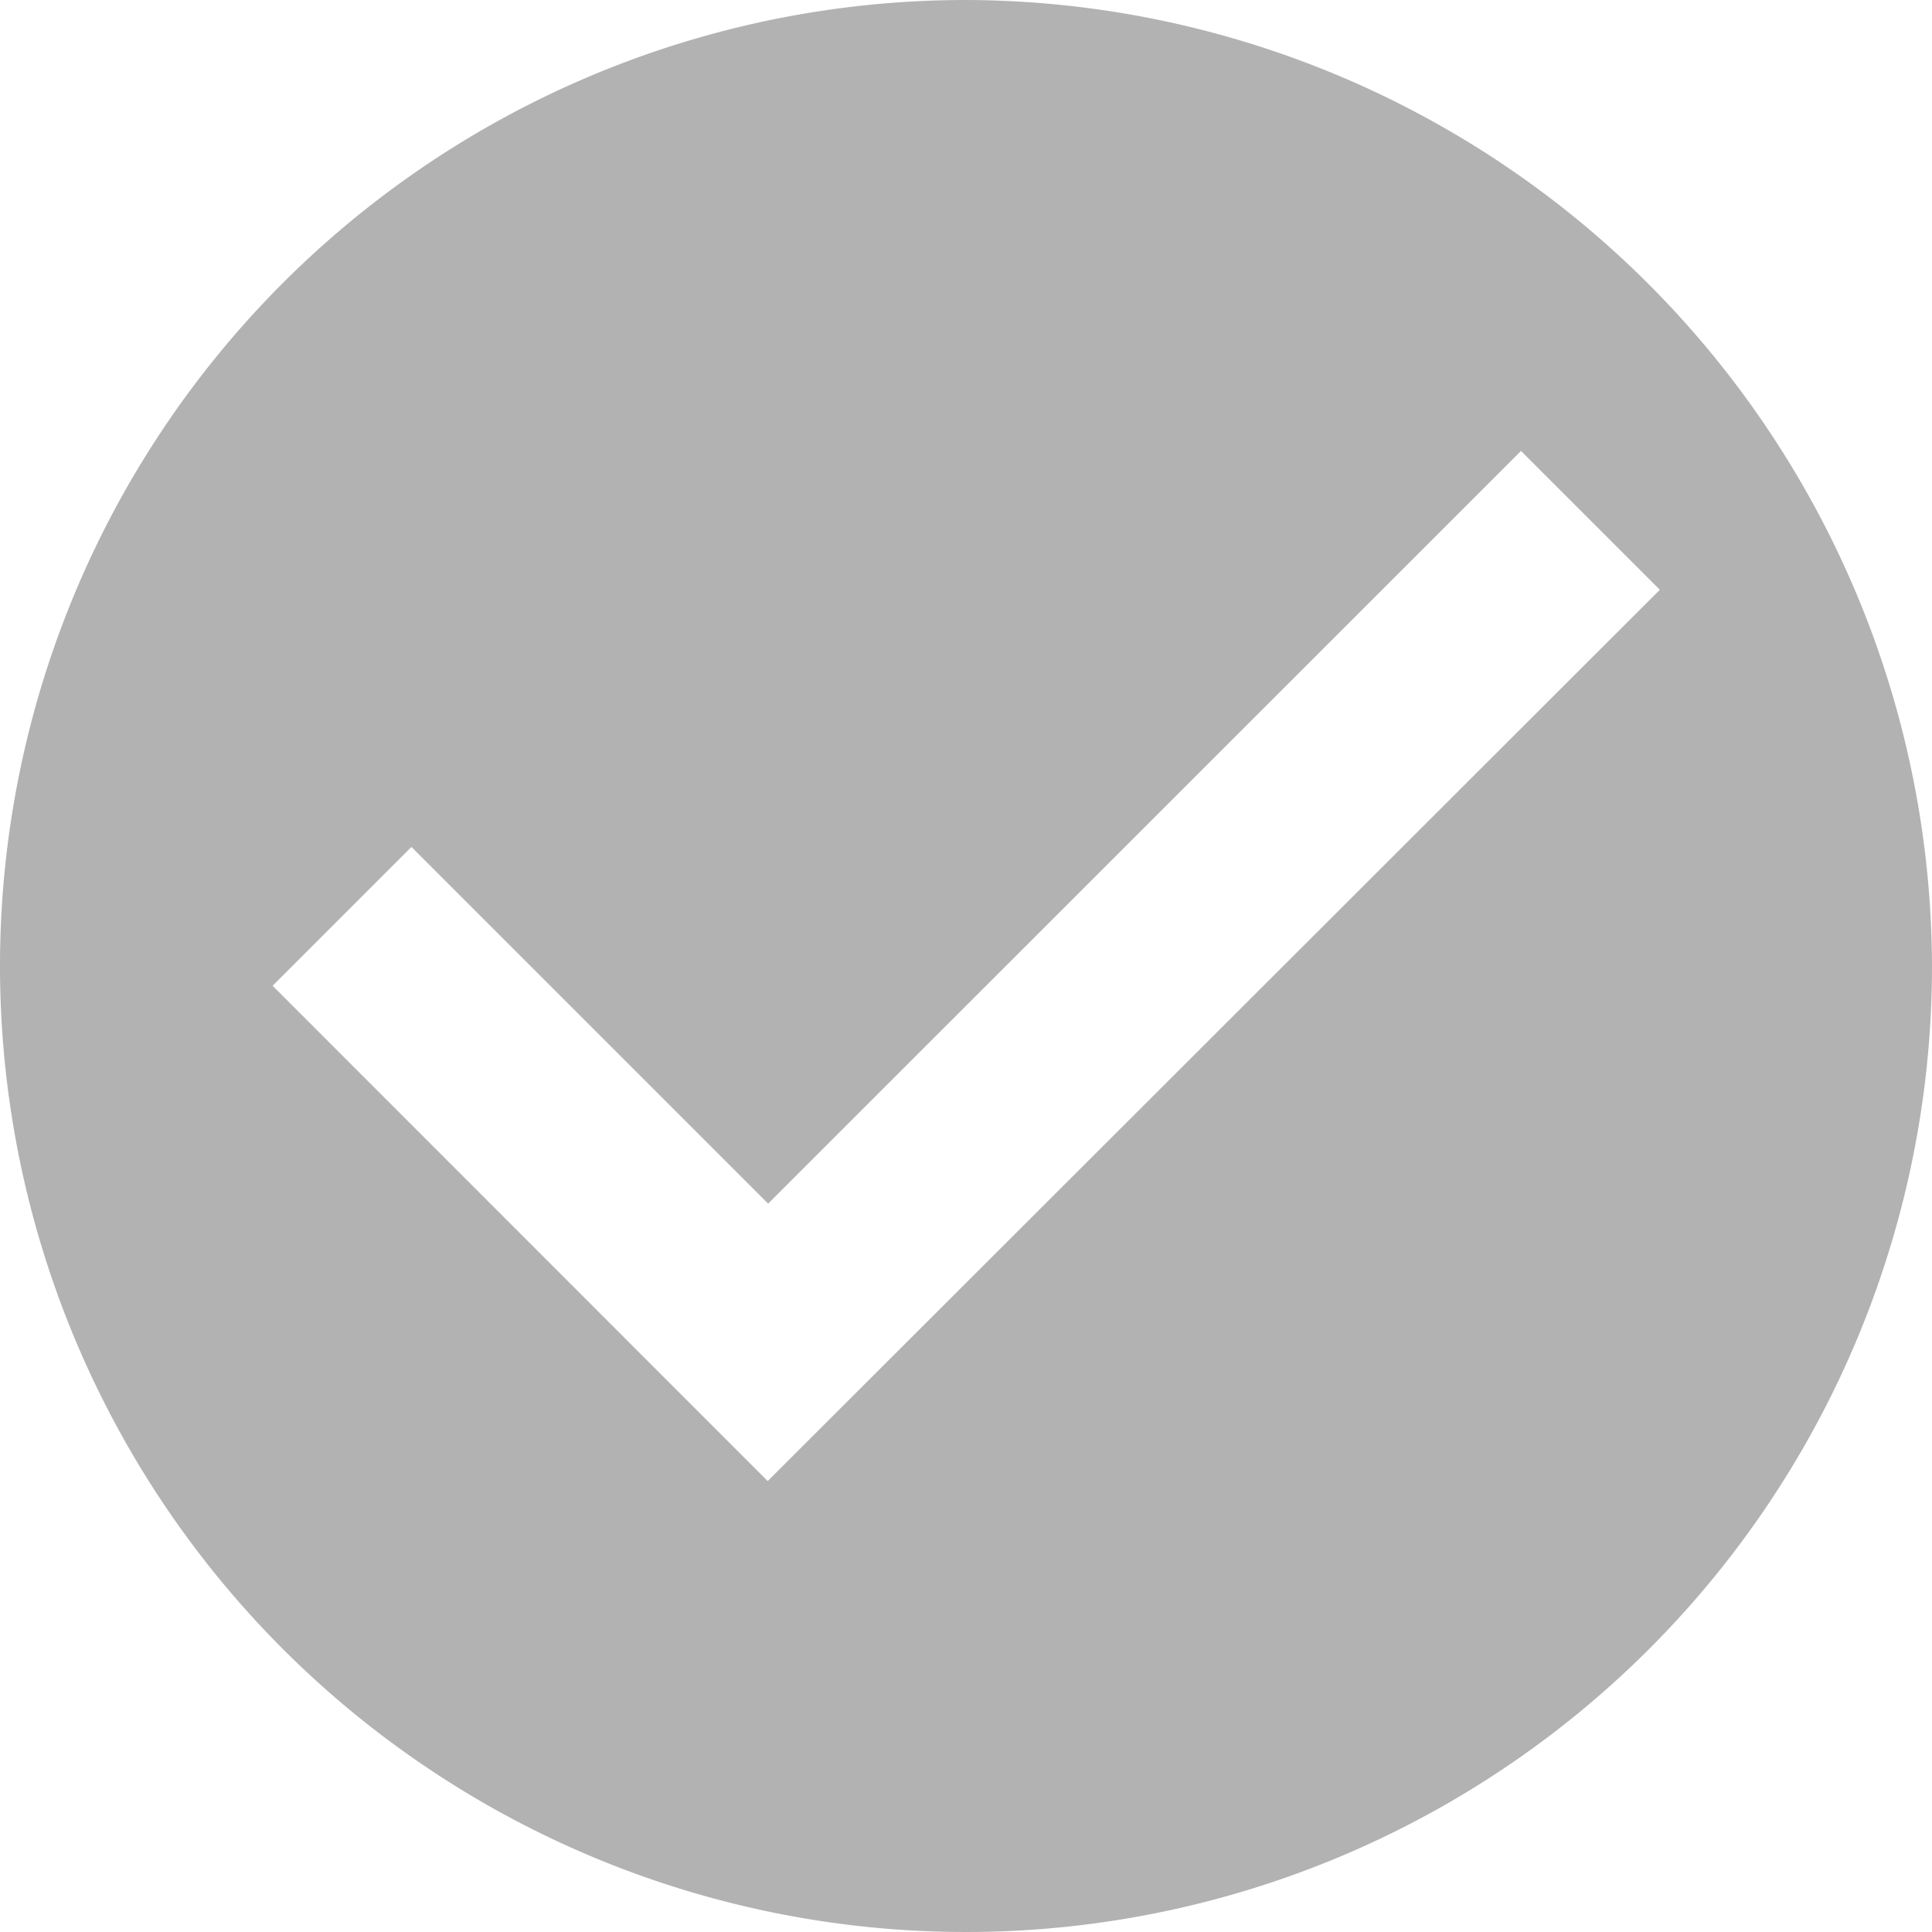 <svg xmlns="http://www.w3.org/2000/svg" width="22" height="22" viewBox="0 0 22 22">
    <path d="M14.375 3.375a11 11 0 1 0 11 11 11.032 11.032 0 0 0-11-11zM12.117 20.24 6.479 14.6l1.581-1.581 4.062 4.062 8.573-8.571 1.581 1.581z" transform="translate(-3.375 -3.375)" style="fill:#b2b2b2"/>
</svg>
